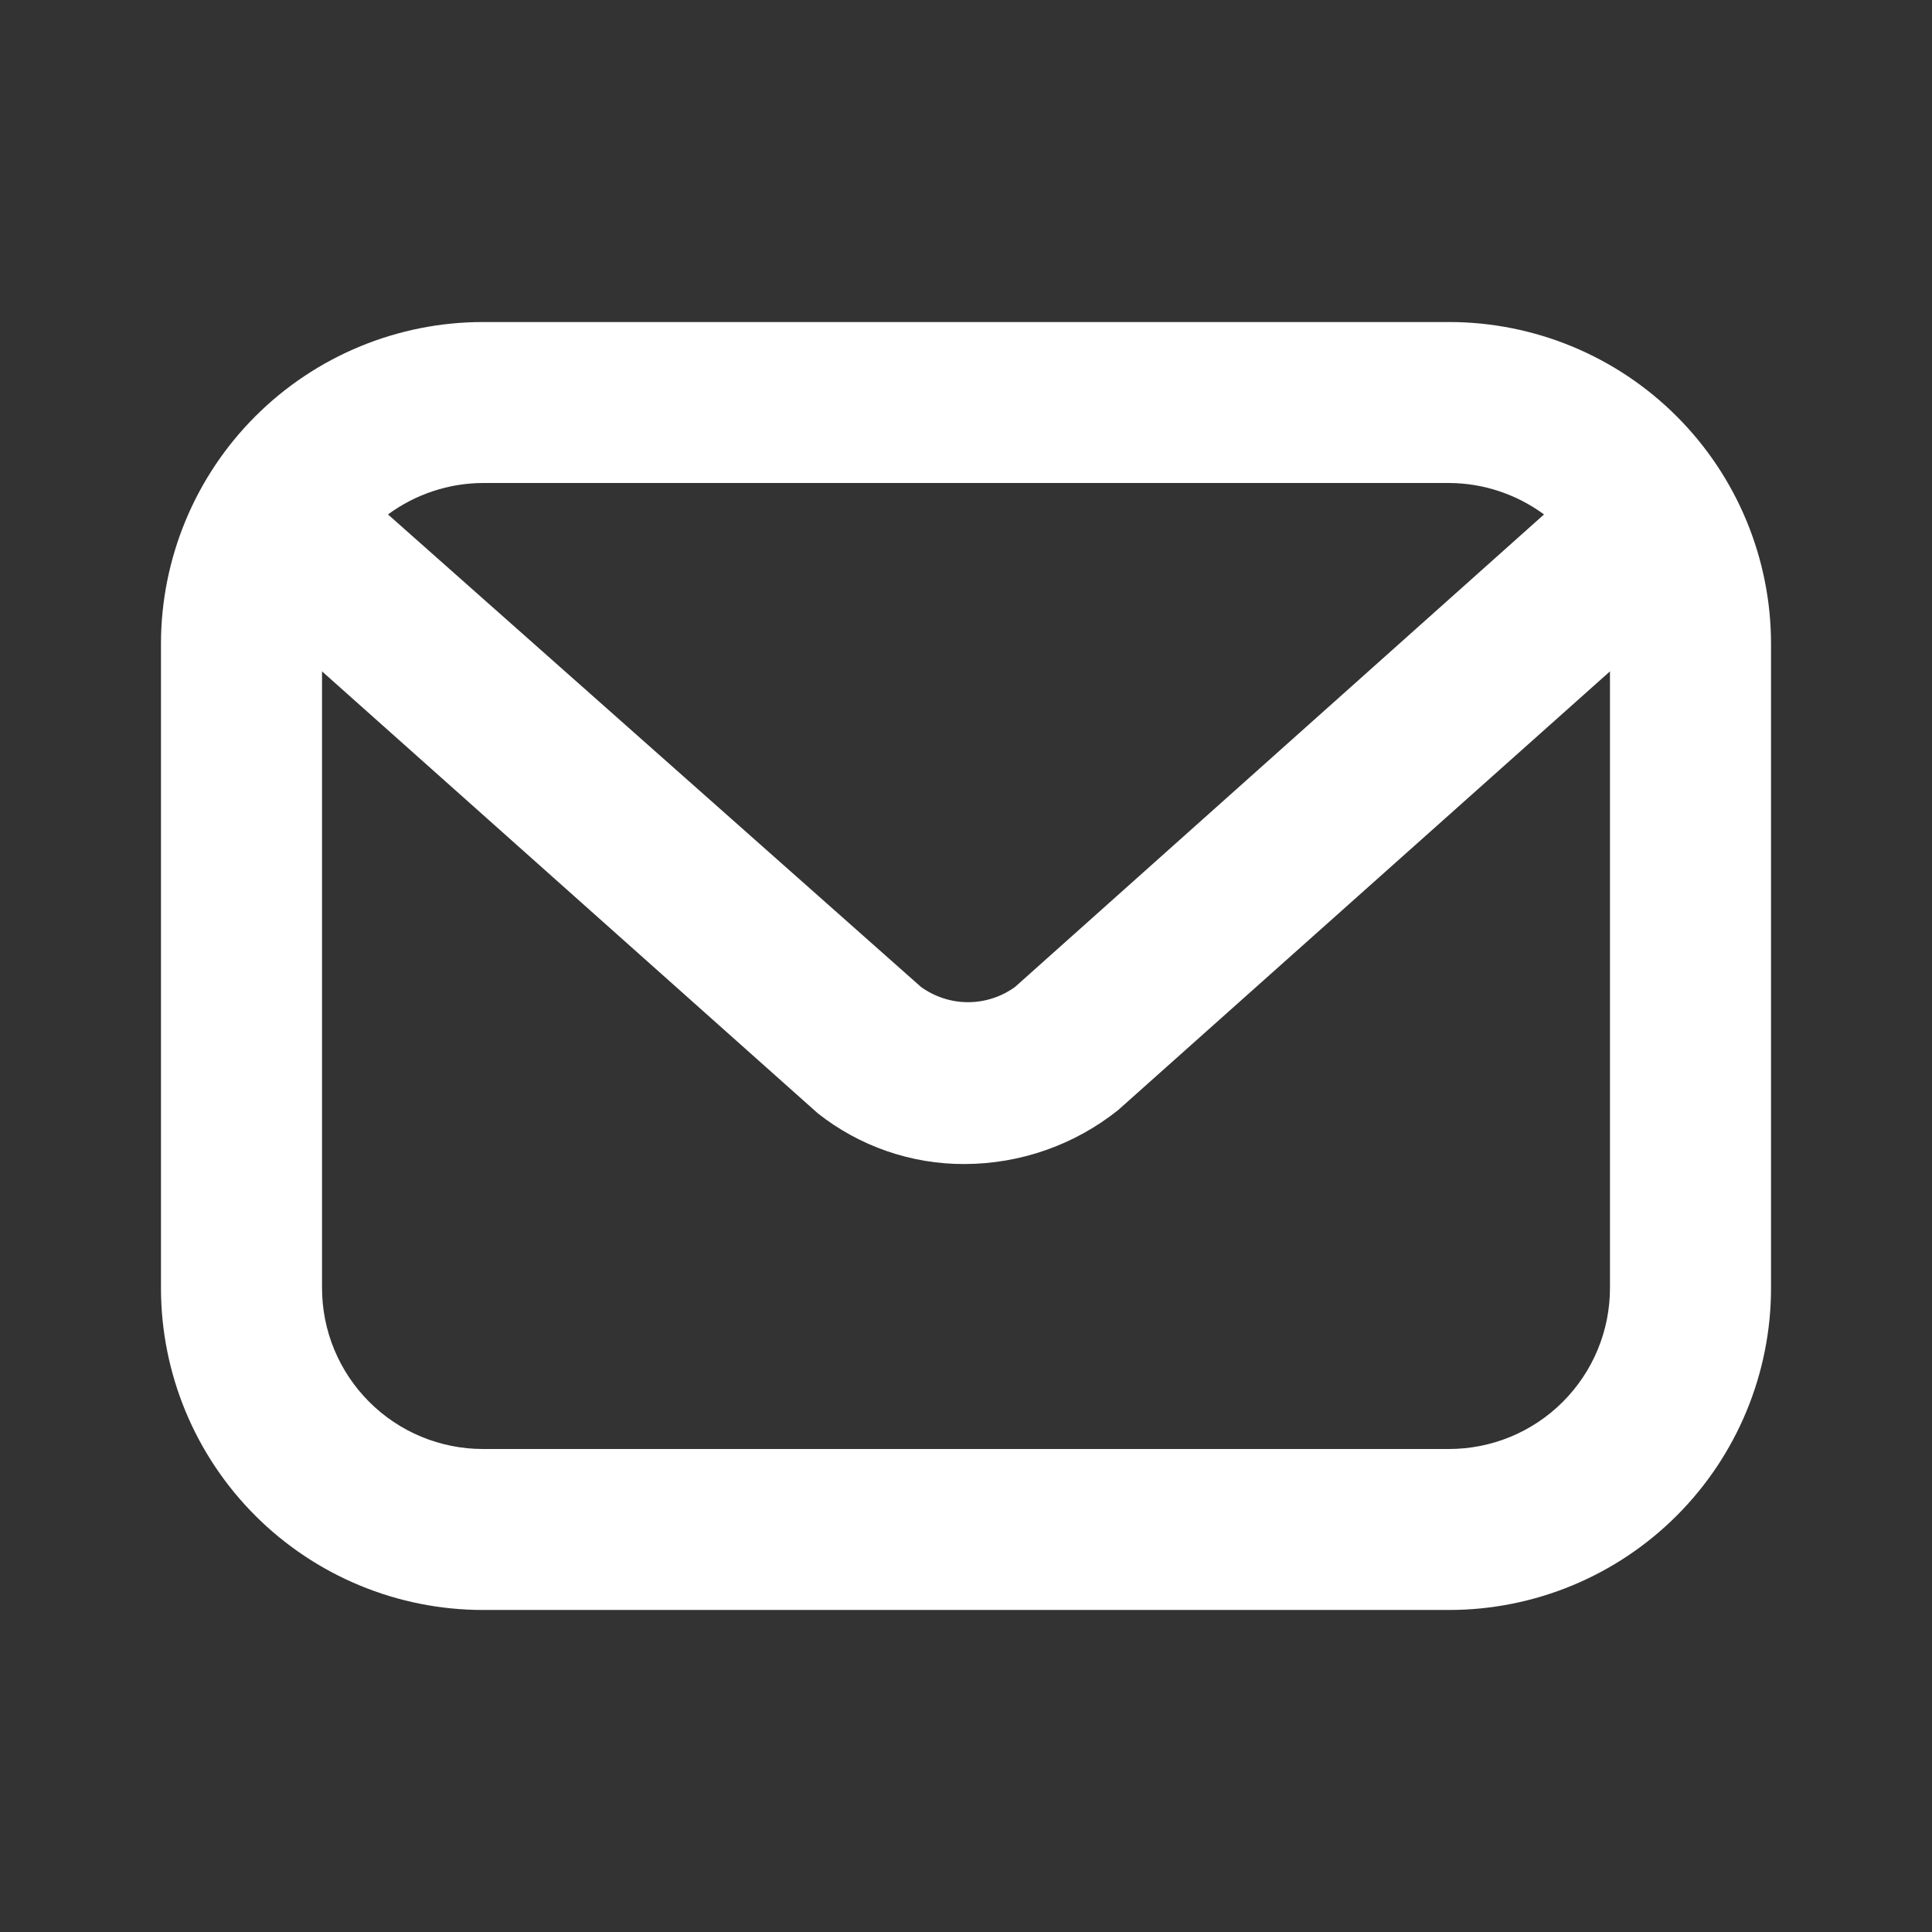 <svg viewBox="0 0 22 22" fill="none" xmlns="http://www.w3.org/2000/svg">
<rect x="0" y="0" width="22" height="22" fill="#333333" stroke="none"/>
<path d="M16.5 3.667H5.5C4.528 3.667 3.595 4.053 2.907 4.741C2.22 5.428 1.833 6.361 1.833 7.333V14.667C1.833 15.639 2.22 16.572 2.907 17.259C3.595 17.947 4.528 18.333 5.5 18.333H16.5C17.473 18.333 18.405 17.947 19.093 17.259C19.78 16.572 20.167 15.639 20.167 14.667V7.333C20.167 6.361 19.78 5.428 19.093 4.741C18.405 4.053 17.473 3.667 16.5 3.667ZM16.5 5.5C16.889 5.501 17.268 5.627 17.582 5.858L11.559 11.238C11.403 11.351 11.216 11.412 11.023 11.412C10.831 11.412 10.643 11.351 10.487 11.238L4.418 5.858C4.732 5.627 5.111 5.501 5.5 5.5H16.5ZM16.5 16.5H5.5C5.014 16.5 4.547 16.307 4.204 15.963C3.86 15.619 3.667 15.153 3.667 14.667V7.645L9.313 12.678C9.788 13.053 10.376 13.257 10.982 13.255C11.618 13.254 12.235 13.038 12.732 12.641L18.333 7.645V14.667C18.333 15.153 18.14 15.619 17.796 15.963C17.453 16.307 16.986 16.5 16.5 16.5Z" fill="#FFFFFF"/>
</svg>
